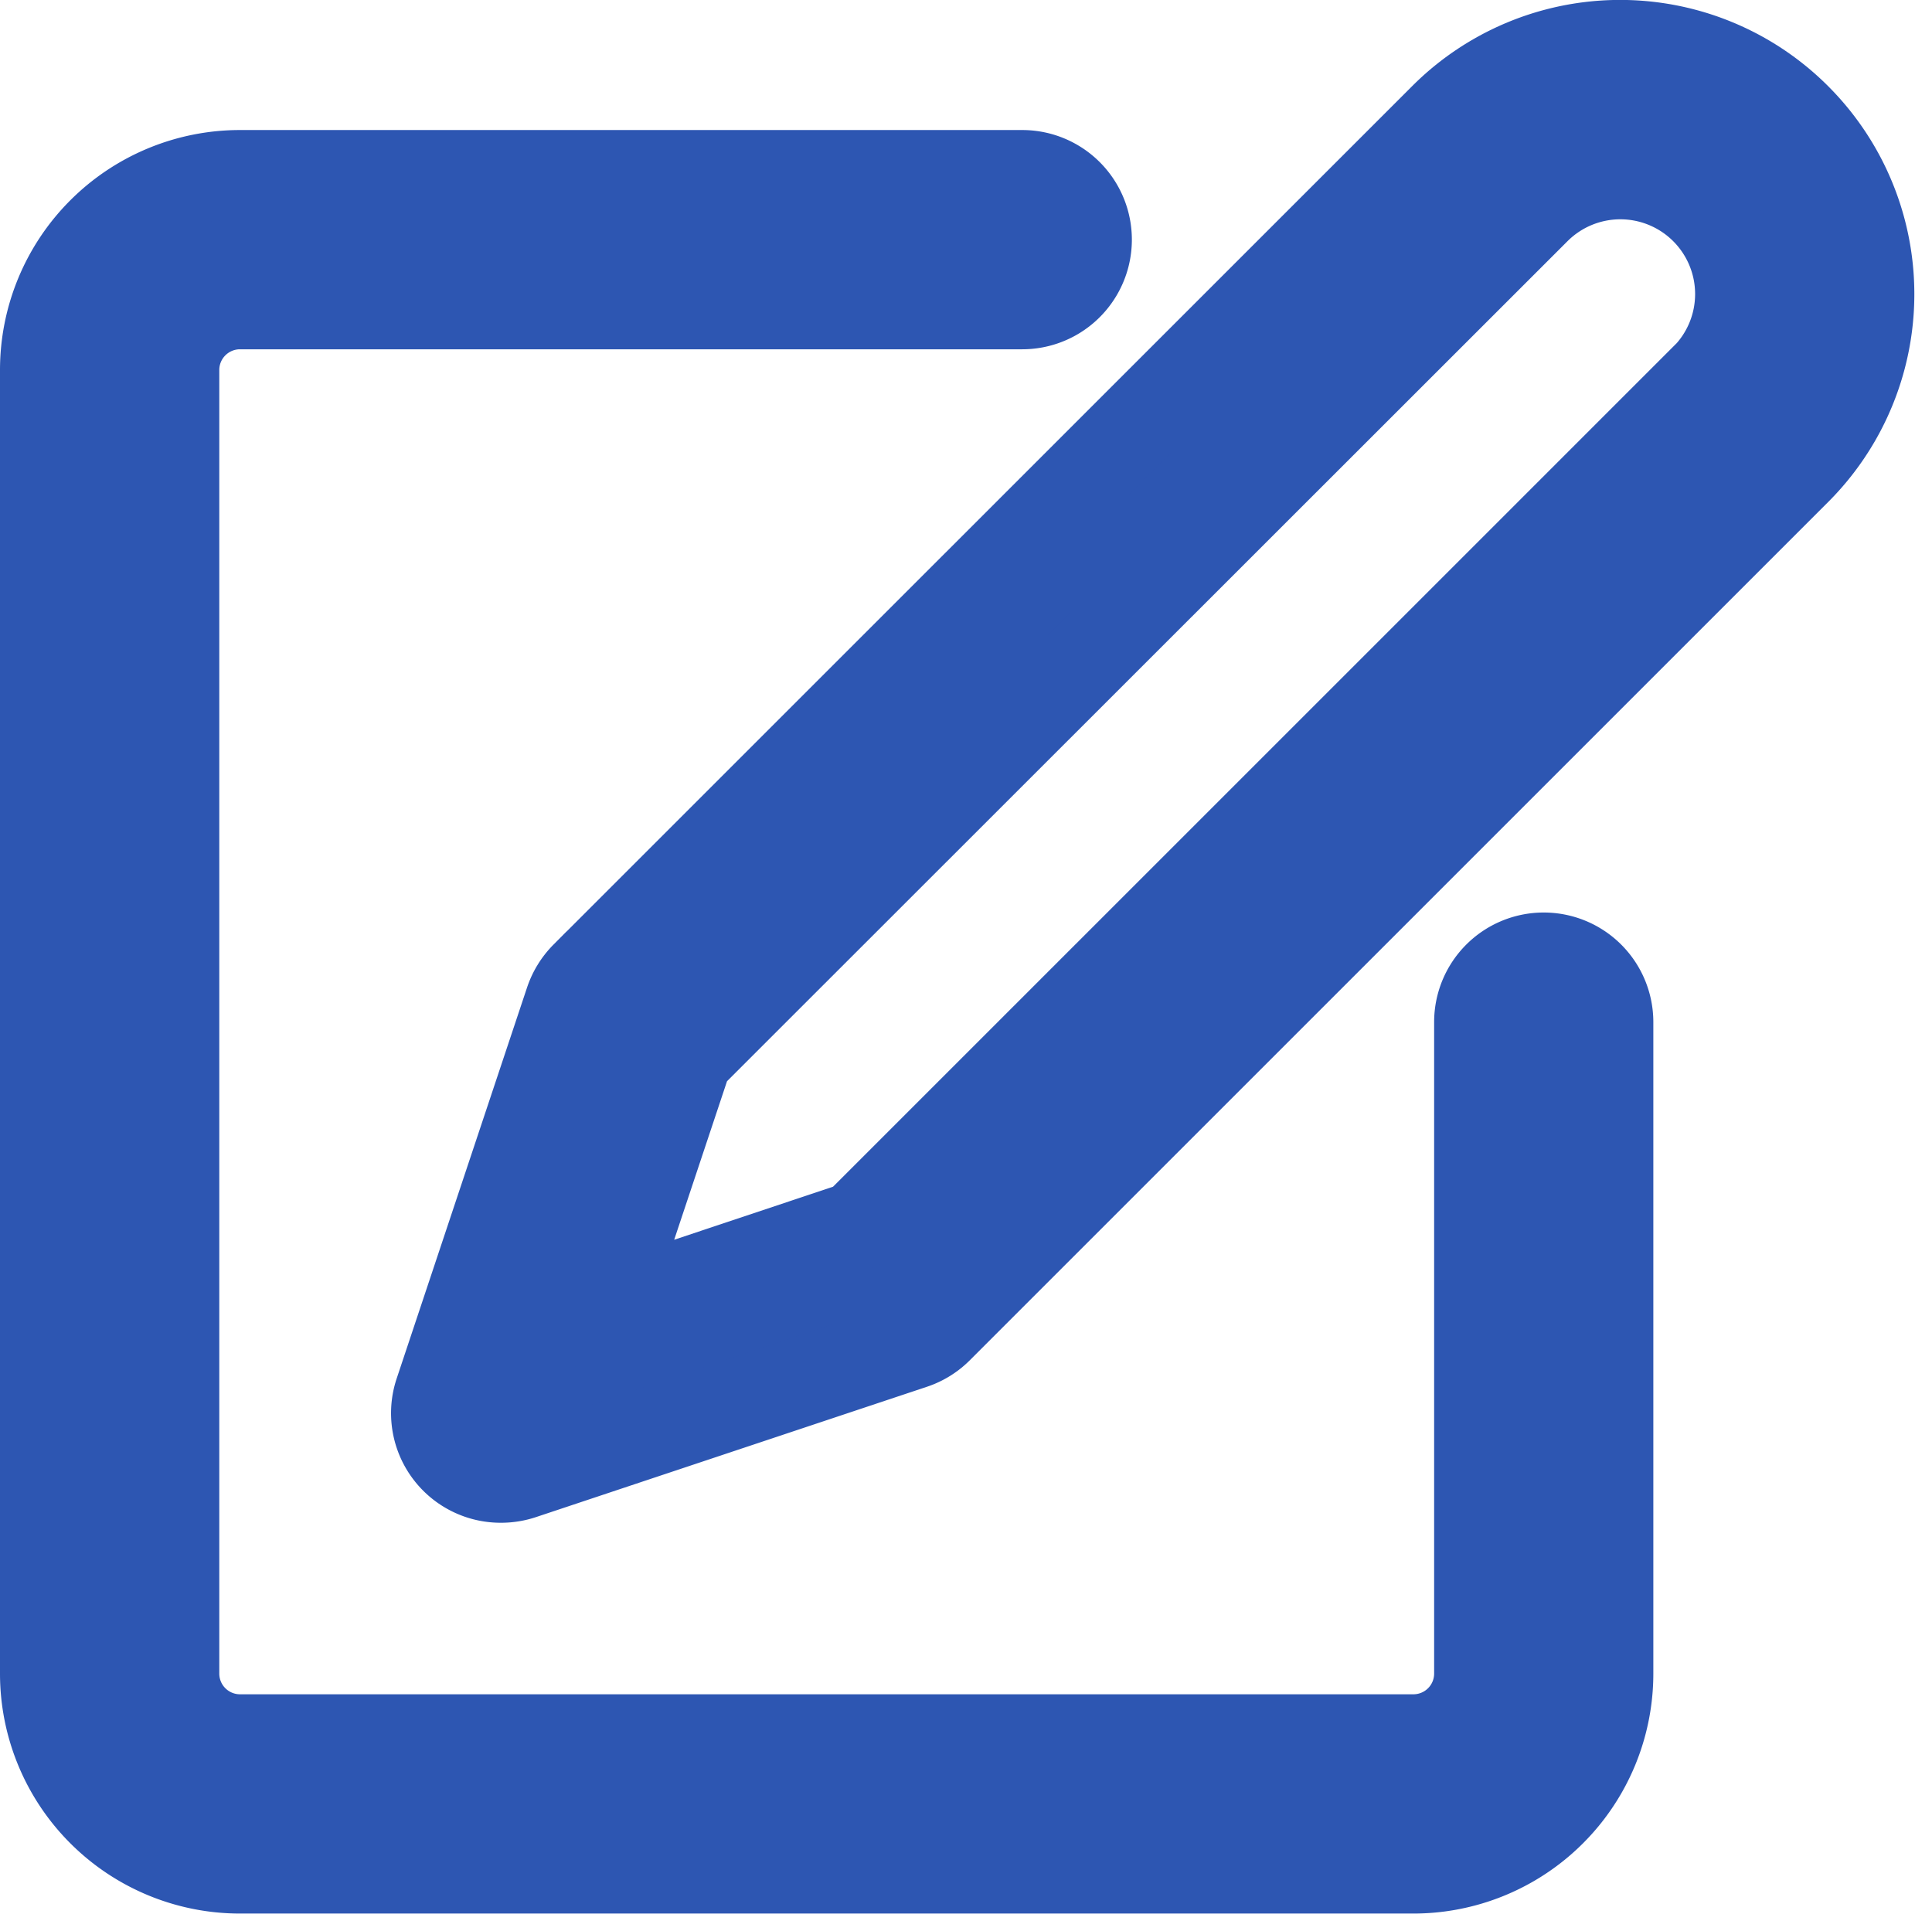 <svg xmlns="http://www.w3.org/2000/svg" width="21.735" height="21.534" viewBox="0 0 21.735 21.534"><defs><style>.a{fill:#2d56b2;stroke:#2d56b2;}</style></defs><g transform="translate(0.5 0.5)"><path class="a" d="M16.867,42.937a.733.733,0,0,0-.733.733V51a.733.733,0,0,1-.733.733H2.2A.733.733,0,0,1,1.467,51V36.337A.733.733,0,0,1,2.2,35.6H11a.733.733,0,1,0,0-1.467H2.2a2.2,2.2,0,0,0-2.2,2.2V51a2.2,2.2,0,0,0,2.2,2.2H15.4A2.2,2.2,0,0,0,17.6,51V43.67A.733.733,0,0,0,16.867,42.937Z" transform="translate(0 -32.67)"/><path class="a" d="M117.72.826a2.807,2.807,0,0,0-3.971,0l-9.66,9.659a.741.741,0,0,0-.177.287l-1.467,4.4a.733.733,0,0,0,.7.965.745.745,0,0,0,.232-.037l4.4-1.467a.733.733,0,0,0,.287-.177L117.72,4.8A2.807,2.807,0,0,0,117.72.826ZM116.683,3.76l-9.533,9.533-2.848.951.948-2.845,9.537-9.533a1.34,1.34,0,1,1,1.9,1.893Z" transform="translate(-98.008 -0.004)"/></g></svg>